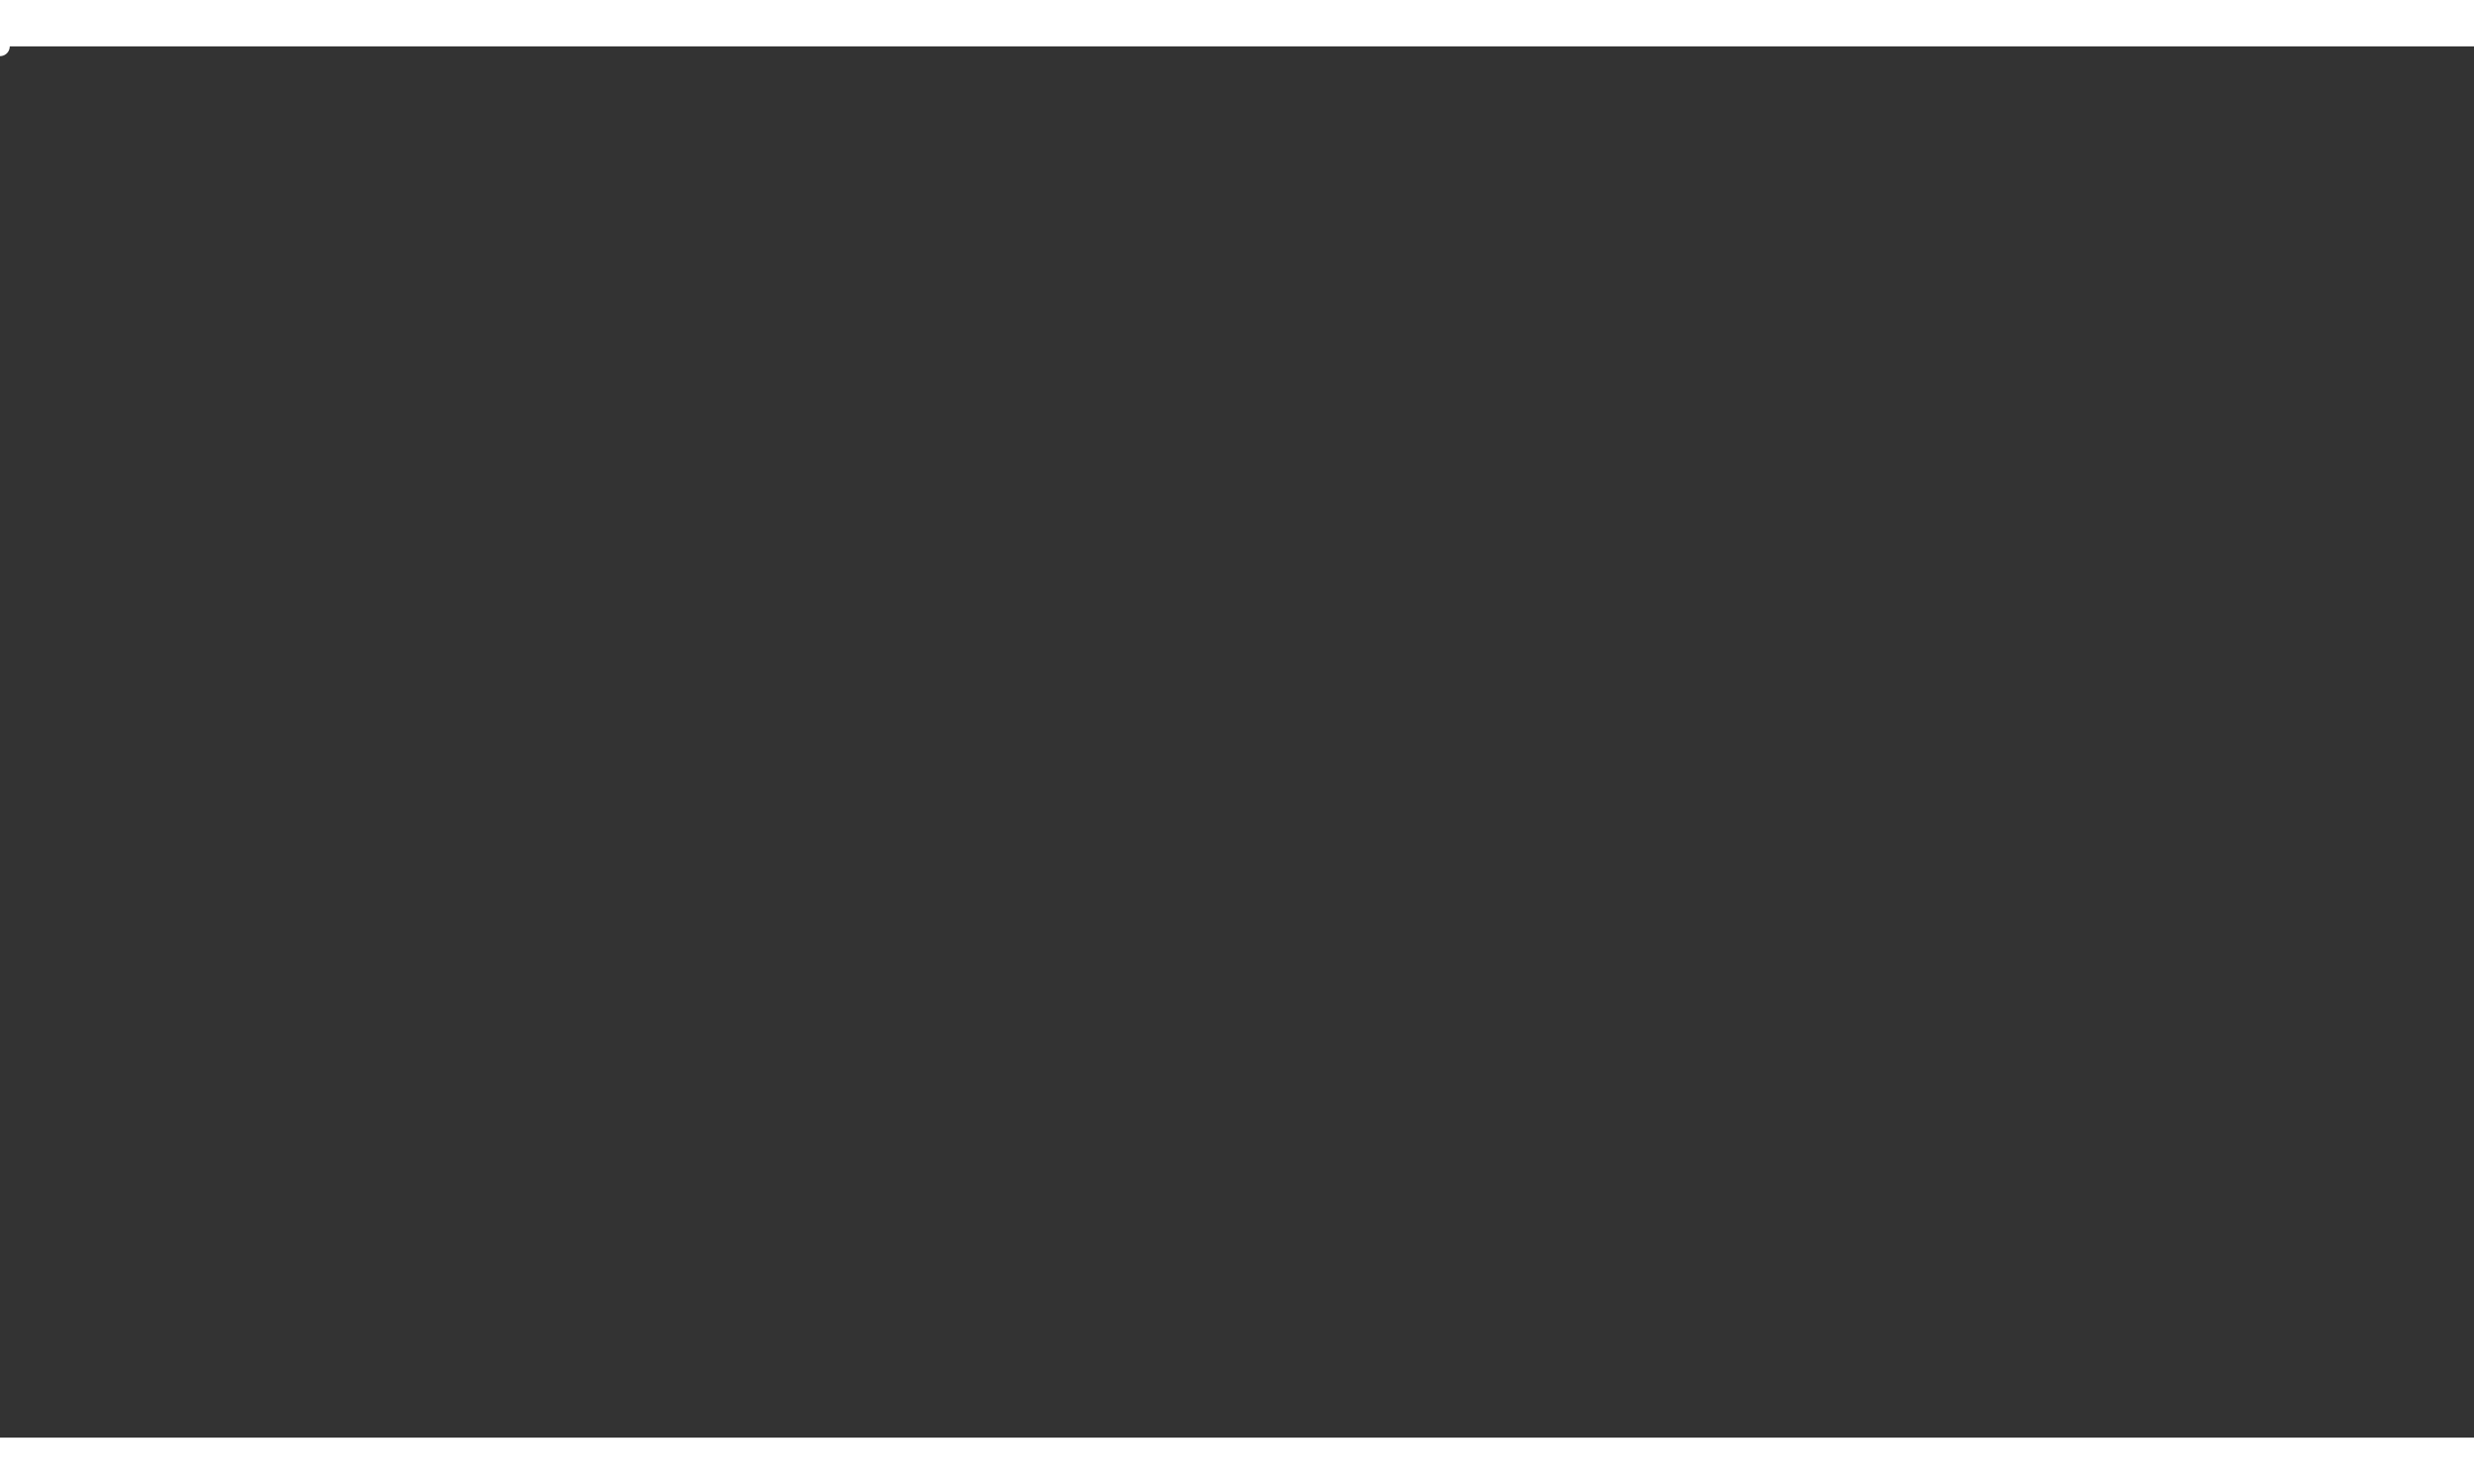 <?xml version="1.0" encoding="UTF-8" standalone="no"?> <!-- Created with Vectornator for iOS (http://vectornator.io/) --><!DOCTYPE svg PUBLIC "-//W3C//DTD SVG 1.1//EN" "http://www.w3.org/Graphics/SVG/1.1/DTD/svg11.dtd">
<svg style="fill-rule:evenodd;clip-rule:evenodd;stroke-linecap:round;stroke-linejoin:round;" xmlns:vectornator="http://vectornator.io" xmlns:xlink="http://www.w3.org/1999/xlink" xmlns="http://www.w3.org/2000/svg" xml:space="preserve" version="1.1" viewBox="0 0 1280 720" width="500px" height="300px">

<rect x="0" y="0" width="1280" height="720" fill="#333333" stroke="none"/>

<g id="chromosome" vectornator:layerName="chromosome">
<g opacity="1">
<path id="dad" d="M151.317+22.619L471.593+22.619L471.593+703.201L151.317+703.201L151.317+22.619Z" opacity="1" fill="#1693c1"/>
<path id="common" d="M466.94+20L601.051+20L601.051+700.582L466.94+700.582L466.94+20Z" opacity="1" fill="#5a5e5e"/>
<path id="new" d="M584.49+23.928L836.424+23.928L836.424+704.51L584.49+704.51L584.49+23.928Z" opacity="1" fill="#53aa64"/>
<path id="mom" d="M837.083+21.309L1153.9+21.309L1153.9+701.891L837.083+701.891L837.083+21.309Z" opacity="1" fill="#c841d7"/>
</g>
</g>
<g id="values" vectornator:layerName="values">
<path stroke="#ffffff" stroke-width="10.1" d="M125.688+4.062L125.688+745.348L1198.72+745.348L1198.72+4.062L125.688+4.062ZM1027.22+101.072C1054.24+100.895+1077.53+111.898+1099+133.965C1119.46+154.992+1115.84+180.642+1109.56+206.433C1069.78+370.006+516.211+208.407+590.688+361.519C604.232+389.364+634.272+404.831+663.281+410.794C710.125+420.425+763.299+424.575+811.344+424.575C904.605+424.575+1184.69+378.621+1108.16+575.292C1105.38+582.428+1098.95+584.767+1094.75+590.518C1082.91+606.74+1030.76+607.984+1012.97+600.669C891.947+550.909+675.65+581.195+589.281+470.221C584.697+464.33+539.735+411.533+537.812+411.533C484.783+411.533+431.877+516.605+355.219+516.605C303.764+516.605+253.989+517.357+209.281+489.783C185.266+474.972+166.815+457.71+162.031+428.205C156.406+393.511+192.006+384.074+217.031+378.929C287.624+364.417+373.734+380.375+446.875+380.375C461.584+380.375+503.586+379.734+508.188+360.812C524.804+292.49+334.813+320.948+295.281+320.948C63.286+320.948+187.707+168.921+374.25+196.314C423.08+203.485+482.374+240.064+515+281.277L515.594+281.085C513.243+279.417+538.621+314.428+545.562+314.428C551.322+314.428+561.153+295.019+563.188+289.79C624.484+132.272+868.157+138.582+998.875+104.991C1008.79+102.443+1018.21+101.13+1027.22+101.072Z" fill="#ffffff" stroke-linecap="round" opacity="1" stroke-linejoin="round"/>
</g>
</svg>
